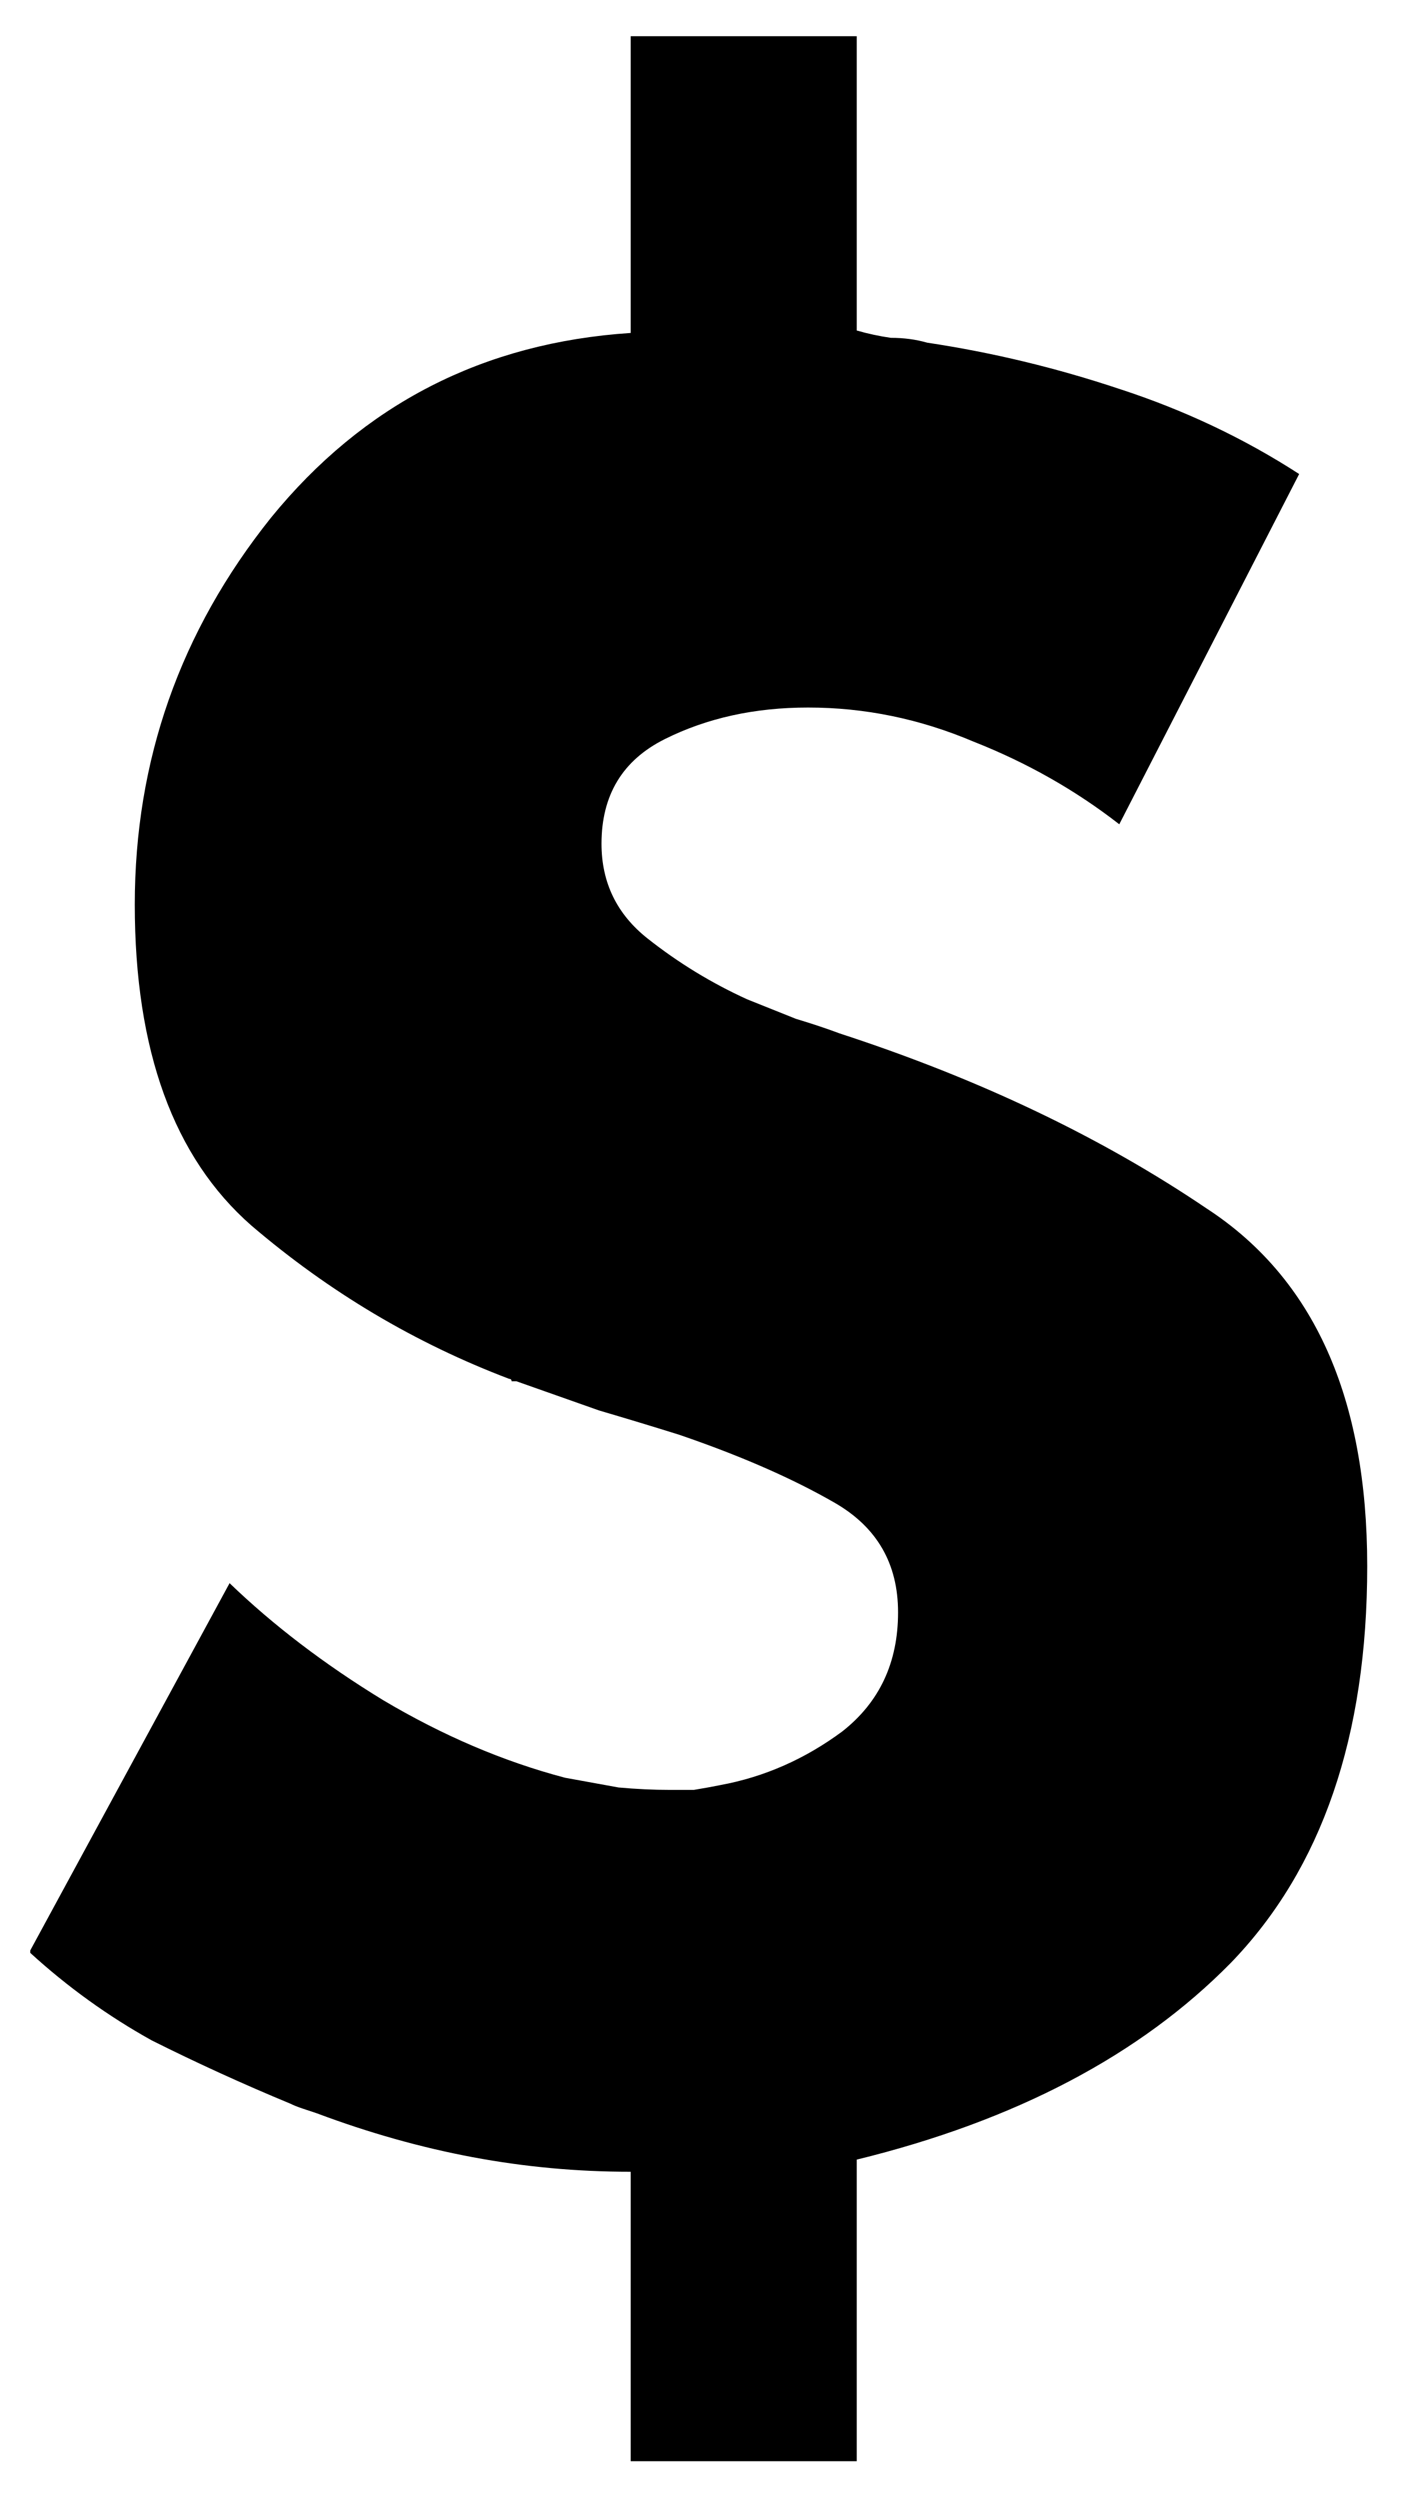<svg width="21" height="37" viewBox="0 0 21 37" fill="none" xmlns="http://www.w3.org/2000/svg">
<path d="M0.448 28.868L3.4 23.432C4.048 24.056 4.804 24.632 5.668 25.16C6.556 25.688 7.456 26.072 8.368 26.312C8.632 26.36 8.896 26.408 9.16 26.456C9.424 26.48 9.676 26.492 9.916 26.492C10.036 26.492 10.156 26.492 10.276 26.492C10.42 26.468 10.552 26.444 10.672 26.42C11.32 26.3 11.92 26.036 12.472 25.628C13.024 25.196 13.3 24.608 13.3 23.864C13.3 23.144 12.988 22.604 12.364 22.244C11.74 21.884 10.972 21.548 10.06 21.236C9.676 21.116 9.28 20.996 8.872 20.876C8.464 20.732 8.056 20.588 7.648 20.444C7.624 20.444 7.6 20.444 7.576 20.444C7.576 20.42 7.564 20.408 7.54 20.408C6.148 19.88 4.876 19.124 3.724 18.14C2.572 17.132 1.996 15.548 1.996 13.388C1.996 11.252 2.668 9.344 4.012 7.664C5.38 5.984 7.156 5.072 9.34 4.928V0.536H12.688V4.892C12.856 4.94 13.024 4.976 13.192 5C13.384 5 13.564 5.024 13.732 5.072C14.692 5.216 15.64 5.444 16.576 5.756C17.536 6.068 18.424 6.488 19.24 7.016L16.576 12.2C15.928 11.696 15.208 11.288 14.416 10.976C13.624 10.64 12.808 10.472 11.968 10.472C11.176 10.472 10.468 10.628 9.844 10.94C9.22 11.252 8.908 11.768 8.908 12.488C8.908 13.064 9.136 13.532 9.592 13.892C10.048 14.252 10.54 14.552 11.068 14.792C11.308 14.888 11.548 14.984 11.788 15.08C12.028 15.152 12.244 15.224 12.436 15.296C14.5 15.968 16.312 16.832 17.872 17.888C19.456 18.92 20.248 20.684 20.248 23.18C20.248 25.7 19.576 27.656 18.232 29.048C16.888 30.416 15.04 31.388 12.688 31.964V36.428H9.34V32.144C8.548 32.144 7.768 32.072 7 31.928C6.232 31.784 5.464 31.568 4.696 31.28C4.624 31.256 4.552 31.232 4.48 31.208C4.408 31.184 4.348 31.16 4.3 31.136C3.604 30.848 2.92 30.536 2.248 30.2C1.6 29.84 1 29.408 0.448 28.904V28.868Z" fill="black"/>
</svg>
